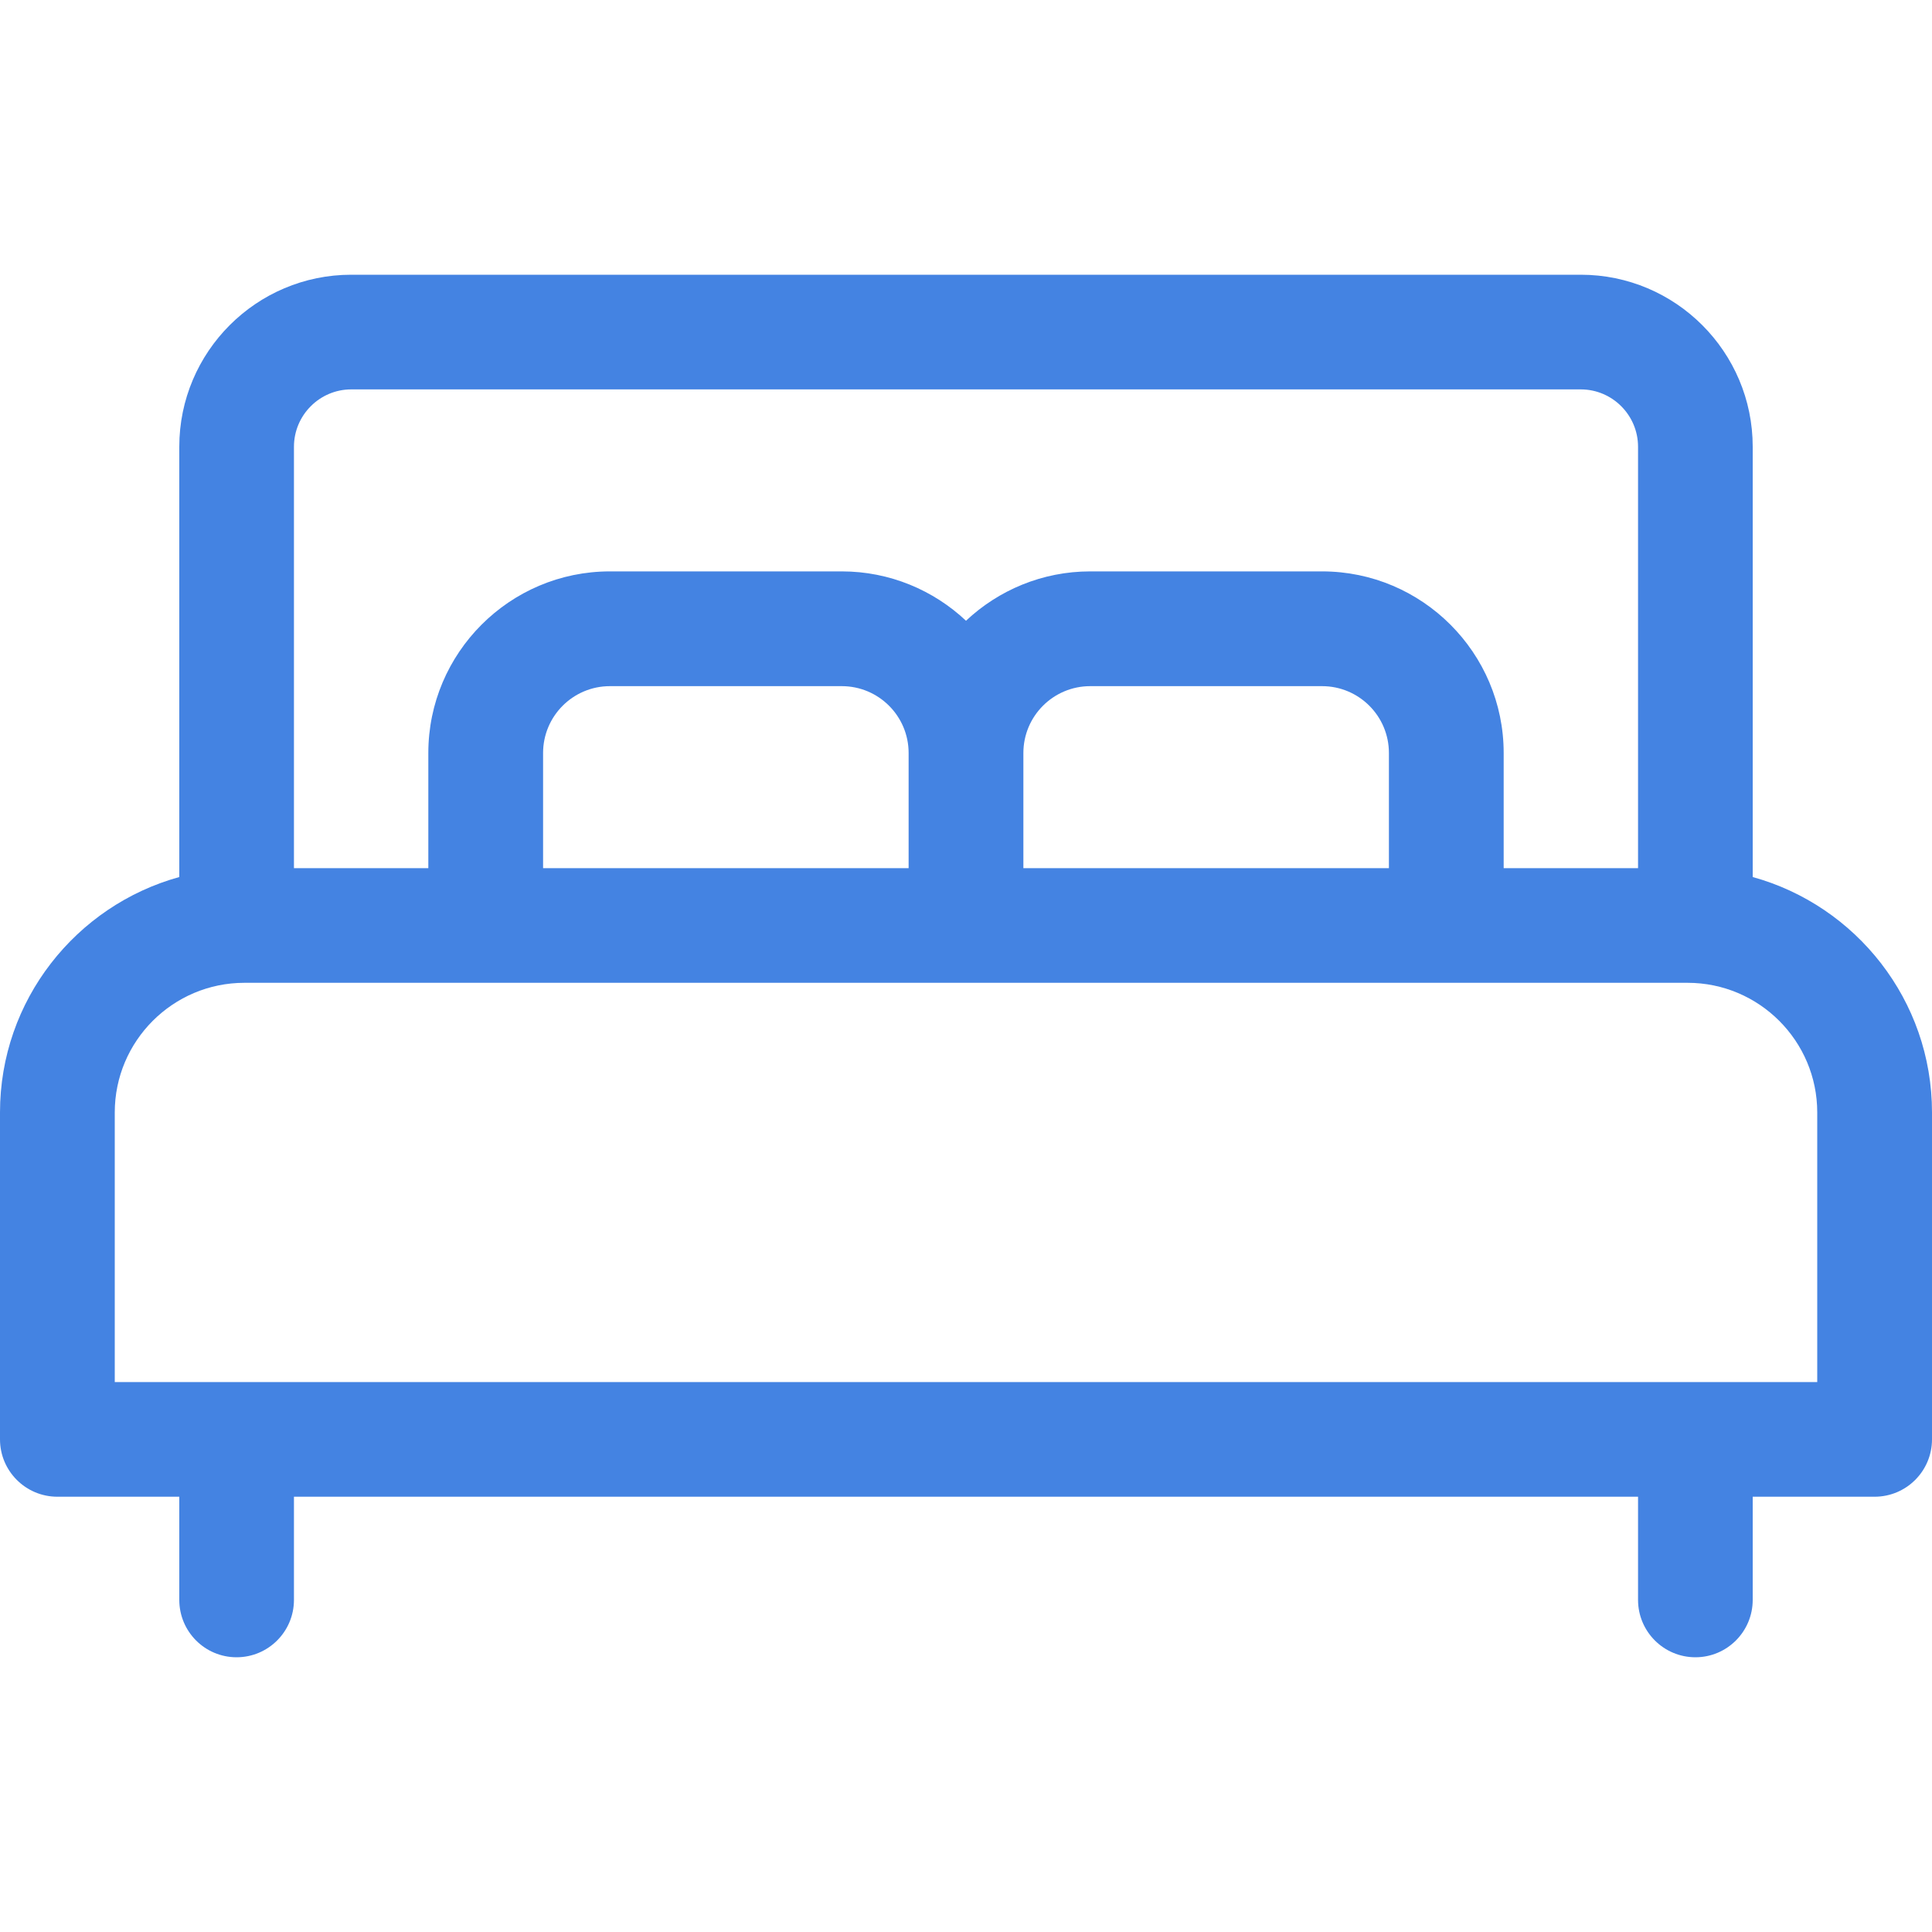 <svg width="20" height="20" viewBox="0 0 20 20" fill="none" xmlns="http://www.w3.org/2000/svg">
<path d="M18.144 9.079V4.625C18.144 3.643 17.346 2.844 16.364 2.844H3.636C2.654 2.844 1.856 3.643 1.856 4.625V9.079C0.787 9.374 0 10.355 0 11.516V14.9C0 15.228 0.266 15.494 0.594 15.494H1.856V16.562C1.856 16.89 2.121 17.156 2.449 17.156C2.777 17.156 3.043 16.89 3.043 16.562V15.494H16.957V16.562C16.957 16.89 17.223 17.156 17.551 17.156C17.878 17.156 18.144 16.89 18.144 16.562V15.494H19.406C19.734 15.494 20 15.228 20 14.9V11.516C20 10.355 19.213 9.374 18.144 9.079ZM3.043 4.625C3.043 4.298 3.309 4.031 3.636 4.031H16.364C16.691 4.031 16.957 4.298 16.957 4.625V8.987H15.566V7.795C15.566 6.759 14.723 5.915 13.686 5.915H11.286C10.789 5.915 10.336 6.11 10 6.426C9.664 6.11 9.211 5.915 8.714 5.915H6.314C5.277 5.915 4.434 6.759 4.434 7.795V8.987H3.043V4.625ZM14.378 7.795V8.987H10.594V7.795C10.594 7.413 10.904 7.103 11.286 7.103H13.686C14.068 7.103 14.378 7.413 14.378 7.795ZM9.406 7.795V8.987H5.622V7.795C5.622 7.413 5.932 7.103 6.314 7.103H8.714C9.096 7.103 9.406 7.413 9.406 7.795ZM18.812 14.307H1.188V11.516C1.188 10.776 1.79 10.174 2.53 10.174H17.47C18.21 10.174 18.812 10.776 18.812 11.516V14.307Z" fill="#4483E2"/>
</svg>
